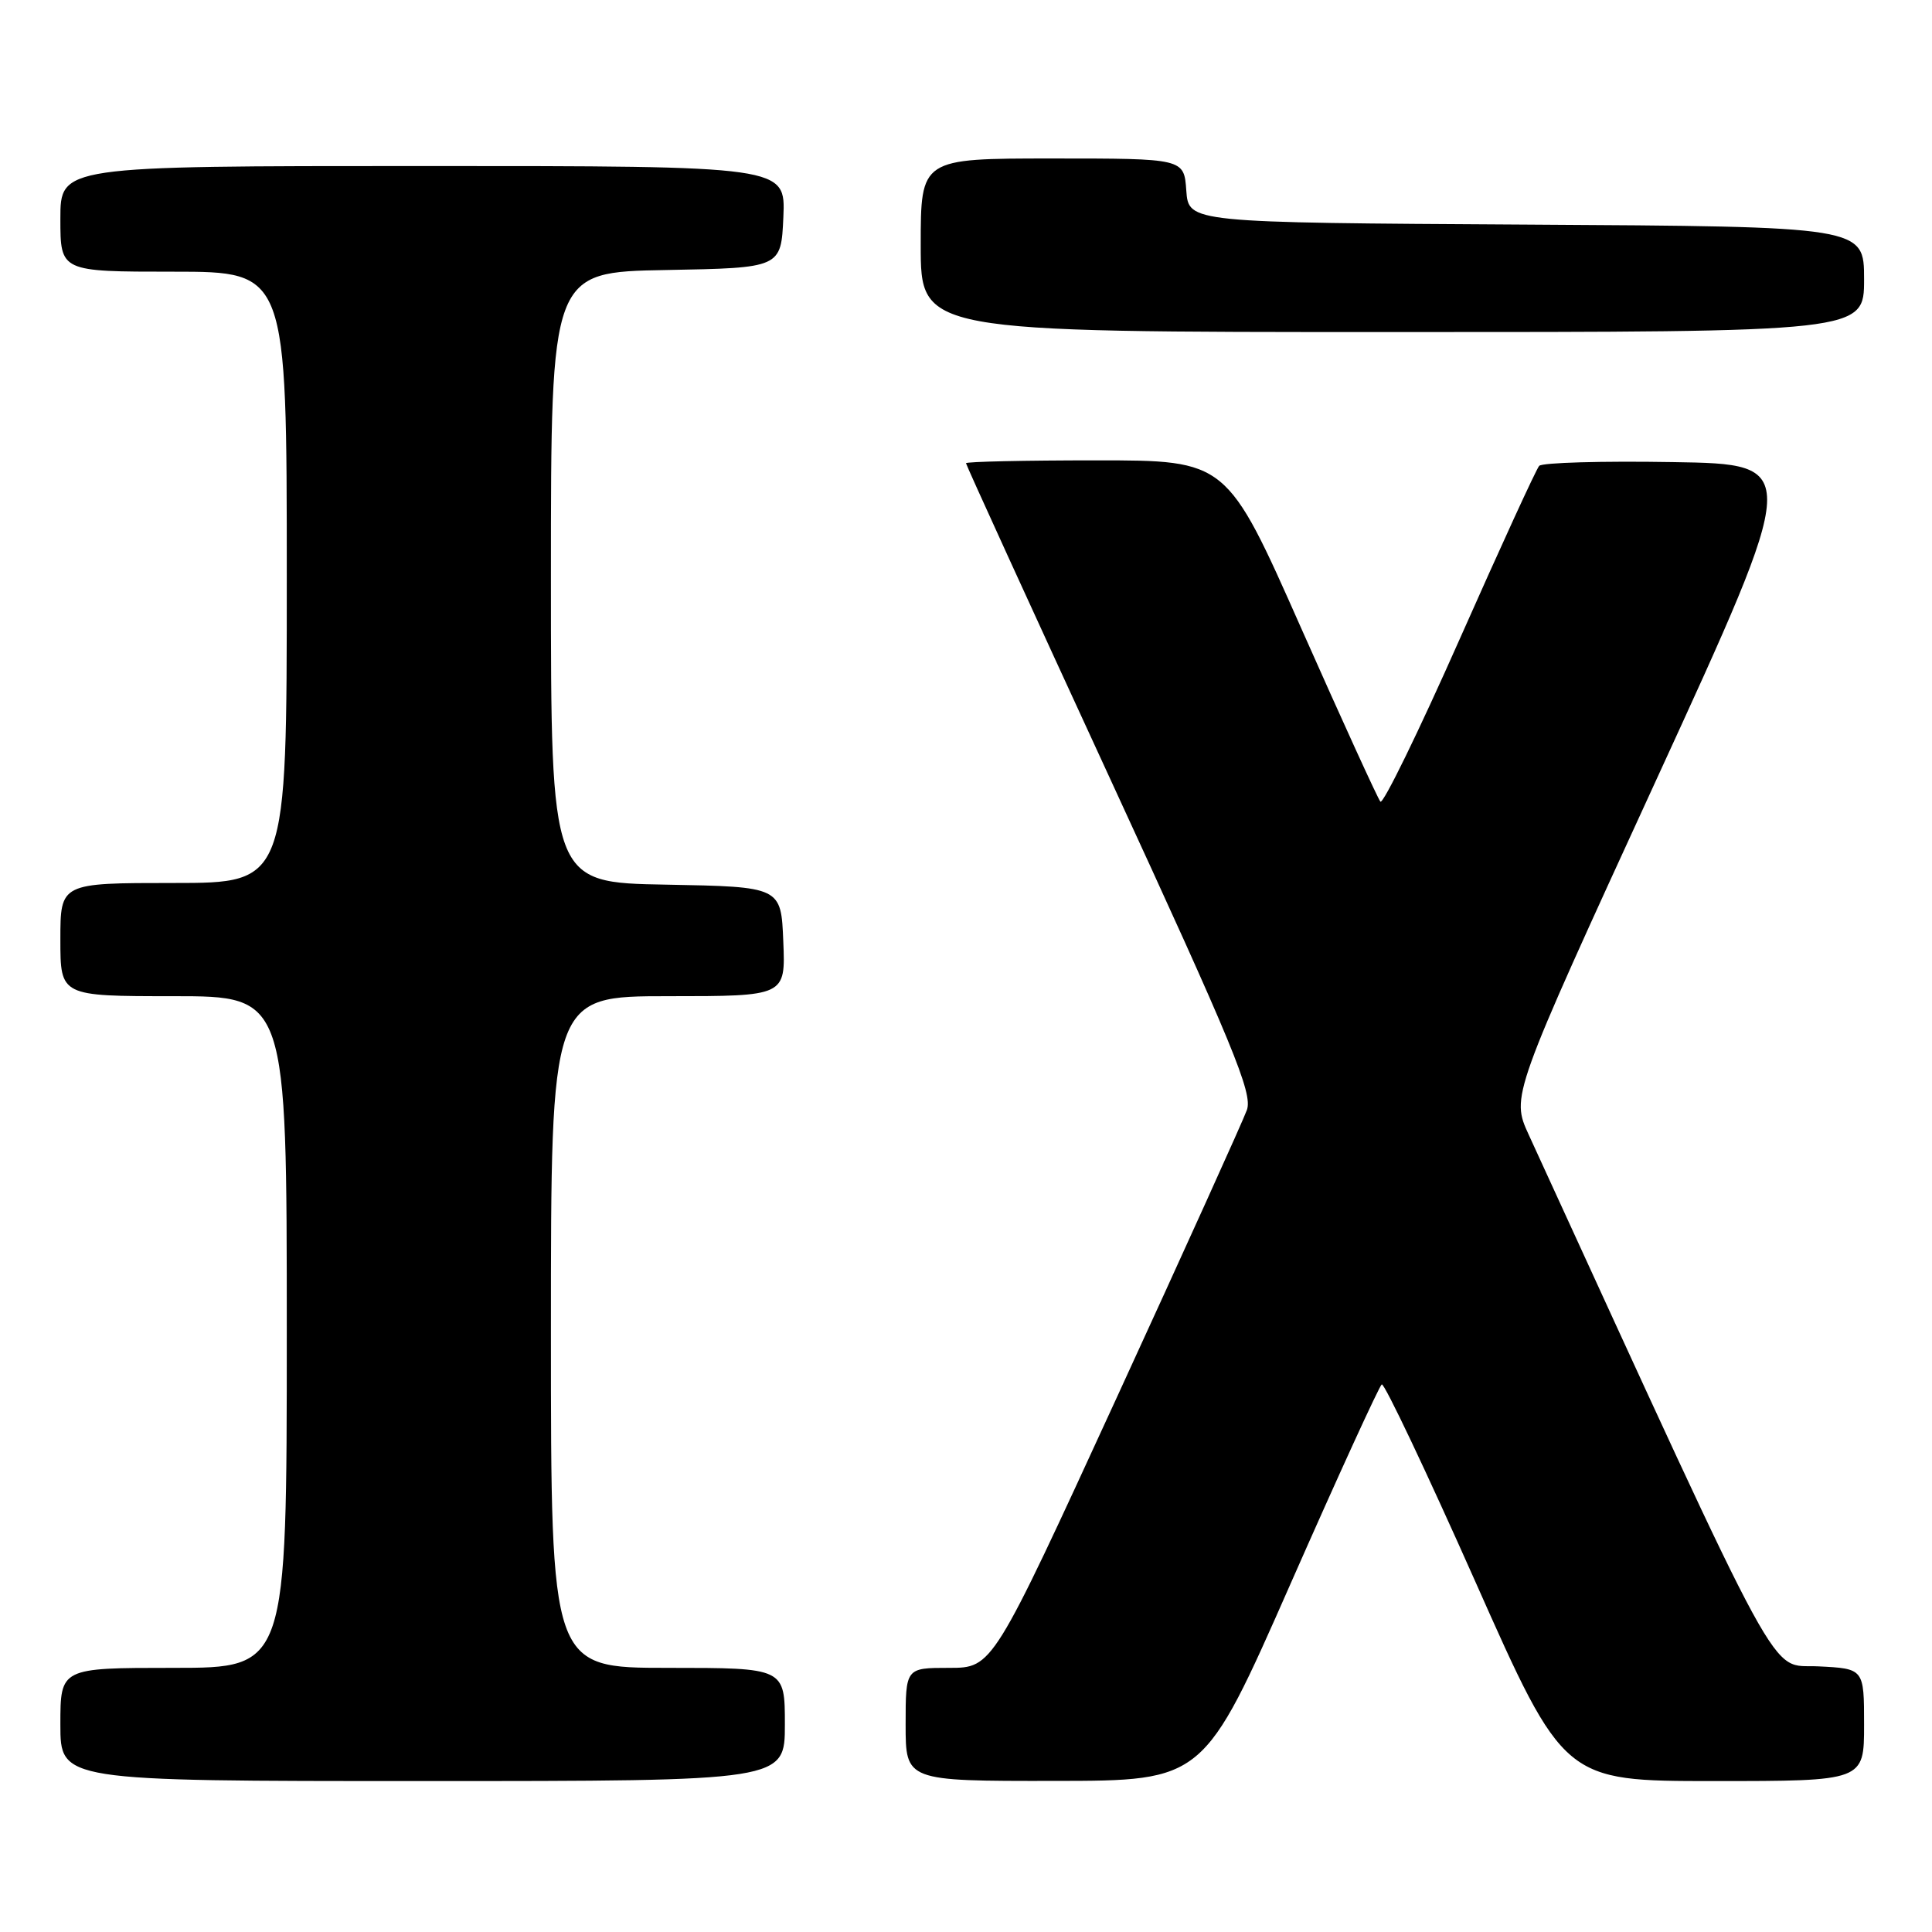 <?xml version="1.0" encoding="UTF-8" standalone="no"?>
<!DOCTYPE svg PUBLIC "-//W3C//DTD SVG 1.1//EN" "http://www.w3.org/Graphics/SVG/1.1/DTD/svg11.dtd" >
<svg xmlns="http://www.w3.org/2000/svg" xmlns:xlink="http://www.w3.org/1999/xlink" version="1.1" viewBox="0 0 256 256">
 <g >
 <path fill="currentColor"
d=" M 104.00 228.50 C 104.00 221.00 104.00 221.00 88.50 221.00 C 73.00 221.00 73.00 221.00 73.00 176.50 C 73.00 132.00 73.00 132.00 88.54 132.00 C 104.09 132.00 104.09 132.00 103.79 124.75 C 103.50 117.50 103.50 117.50 88.25 117.22 C 73.00 116.95 73.00 116.95 73.00 76.50 C 73.00 36.05 73.00 36.05 88.25 35.78 C 103.50 35.50 103.50 35.50 103.80 28.75 C 104.09 22.00 104.09 22.00 56.05 22.00 C 8.00 22.00 8.00 22.00 8.00 29.00 C 8.00 36.00 8.00 36.00 23.00 36.00 C 38.00 36.00 38.00 36.00 38.00 76.50 C 38.00 117.00 38.00 117.00 23.00 117.00 C 8.00 117.00 8.00 117.00 8.00 124.50 C 8.00 132.00 8.00 132.00 23.00 132.00 C 38.00 132.00 38.00 132.00 38.00 176.50 C 38.00 221.00 38.00 221.00 23.00 221.00 C 8.00 221.00 8.00 221.00 8.00 228.50 C 8.00 236.00 8.00 236.00 56.00 236.00 C 104.00 236.00 104.00 236.00 104.00 228.50 Z  M 170.99 209.89 C 177.31 195.55 182.76 183.65 183.09 183.44 C 183.43 183.24 189.00 194.98 195.47 209.53 C 207.23 236.00 207.23 236.00 227.12 236.00 C 247.00 236.00 247.00 236.00 247.00 228.55 C 247.00 221.10 247.00 221.10 240.91 220.80 C 234.29 220.47 237.03 225.51 202.57 150.37 C 200.22 145.25 200.22 145.25 219.45 103.37 C 238.67 61.50 238.67 61.50 221.66 61.23 C 212.30 61.07 204.33 61.30 203.95 61.73 C 203.56 62.15 198.82 72.50 193.40 84.72 C 187.98 96.95 183.26 106.62 182.91 106.22 C 182.57 105.83 177.85 95.49 172.42 83.25 C 162.56 61.00 162.56 61.00 145.28 61.00 C 135.78 61.00 128.00 61.17 128.00 61.38 C 128.00 61.59 136.58 80.38 147.07 103.13 C 163.46 138.68 166.01 144.86 165.22 147.08 C 164.71 148.50 156.92 165.72 147.91 185.33 C 131.52 221.00 131.52 221.00 125.76 221.00 C 120.00 221.00 120.00 221.00 120.00 228.50 C 120.00 236.00 120.00 236.00 139.75 235.98 C 159.50 235.96 159.50 235.96 170.99 209.89 Z  M 247.00 37.01 C 247.00 30.02 247.00 30.02 202.25 29.76 C 157.50 29.50 157.50 29.50 157.19 25.25 C 156.89 21.00 156.89 21.00 139.44 21.00 C 122.00 21.00 122.00 21.00 122.00 32.50 C 122.00 44.00 122.00 44.00 184.50 44.00 C 247.00 44.00 247.00 44.00 247.00 37.01 Z "/>
</g>
</svg>